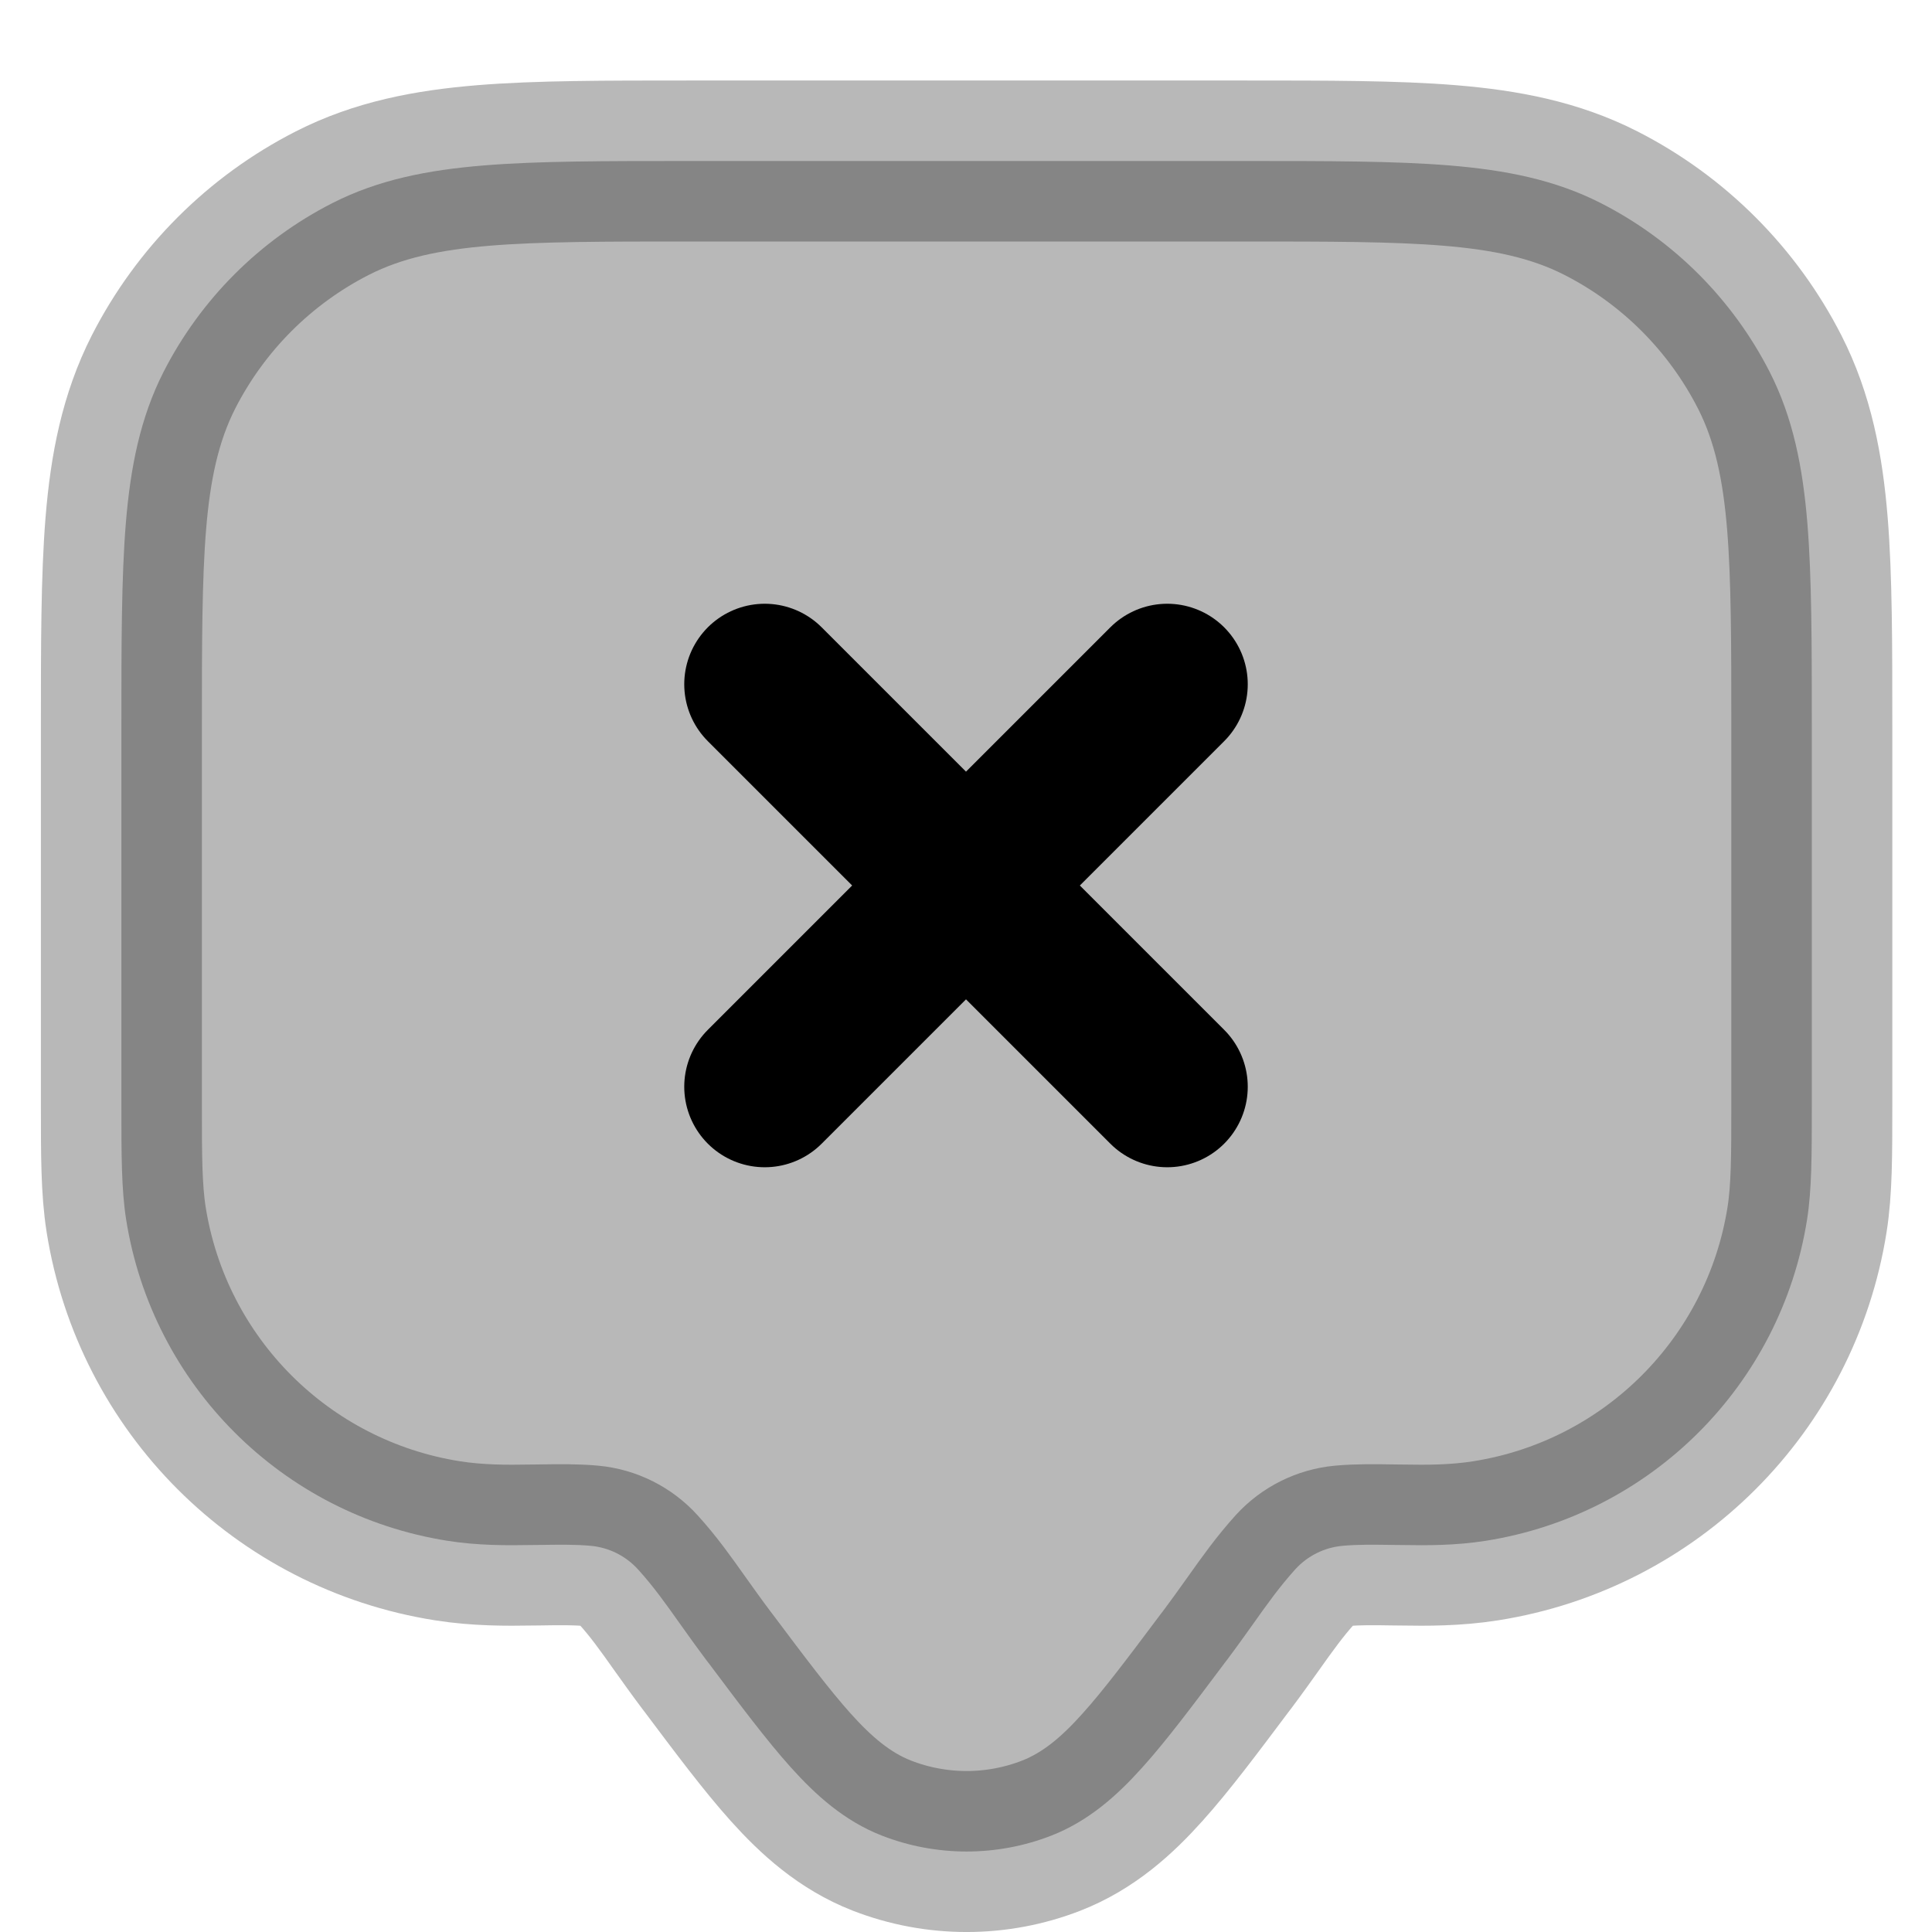 <svg
  xmlns="http://www.w3.org/2000/svg"
  width="24"
  height="24"
  viewBox="0 0 24 24"
  fill="none"
  stroke="currentColor"
  stroke-width="2"
  stroke-linecap="round"
  stroke-linejoin="round"
>
  <path d="M8.545 2C7.517 2 6.685 2 6.011 2.055C5.315 2.112 4.7 2.232 4.129 2.523C3.226 2.983 2.492 3.718 2.031 4.621C1.741 5.192 1.62 5.807 1.563 6.502C1.508 7.177 1.508 8.009 1.508 9.037L1.508 13.73C1.508 14.348 1.508 14.775 1.567 15.15C1.893 17.204 3.503 18.815 5.557 19.14C5.935 19.2 6.299 19.198 6.588 19.193L6.688 19.192C6.95 19.188 7.146 19.185 7.341 19.203C7.565 19.224 7.773 19.328 7.925 19.495C8.117 19.706 8.266 19.916 8.446 20.17C8.543 20.306 8.649 20.455 8.775 20.623L8.802 20.658C9.192 21.178 9.524 21.621 9.823 21.954C10.134 22.3 10.489 22.621 10.956 22.803C11.632 23.066 12.383 23.066 13.059 22.803C13.526 22.621 13.882 22.3 14.192 21.954C14.492 21.621 14.823 21.178 15.213 20.658L15.24 20.623C15.366 20.455 15.472 20.306 15.569 20.17C15.749 19.916 15.899 19.707 16.09 19.495C16.242 19.328 16.45 19.224 16.674 19.203C16.869 19.185 17.065 19.188 17.327 19.192L17.427 19.193C17.716 19.198 18.08 19.2 18.458 19.14C20.512 18.815 22.123 17.204 22.448 15.15C22.507 14.775 22.507 14.348 22.507 13.73L22.507 9.037C22.507 8.009 22.507 7.177 22.452 6.502C22.395 5.807 22.275 5.192 21.984 4.621C21.523 3.718 20.789 2.983 19.886 2.523C19.315 2.232 18.7 2.112 18.004 2.055C17.33 2 16.498 2 15.47 2H8.545Z" fill="currentColor" opacity="0.28"/>
  <path d="M9.5 13.5L12 11M12 11L14.5 8.5M12 11L9.5 8.5M12 11L14.5 13.5" stroke="currentColor" stroke-width="2"/>
</svg>